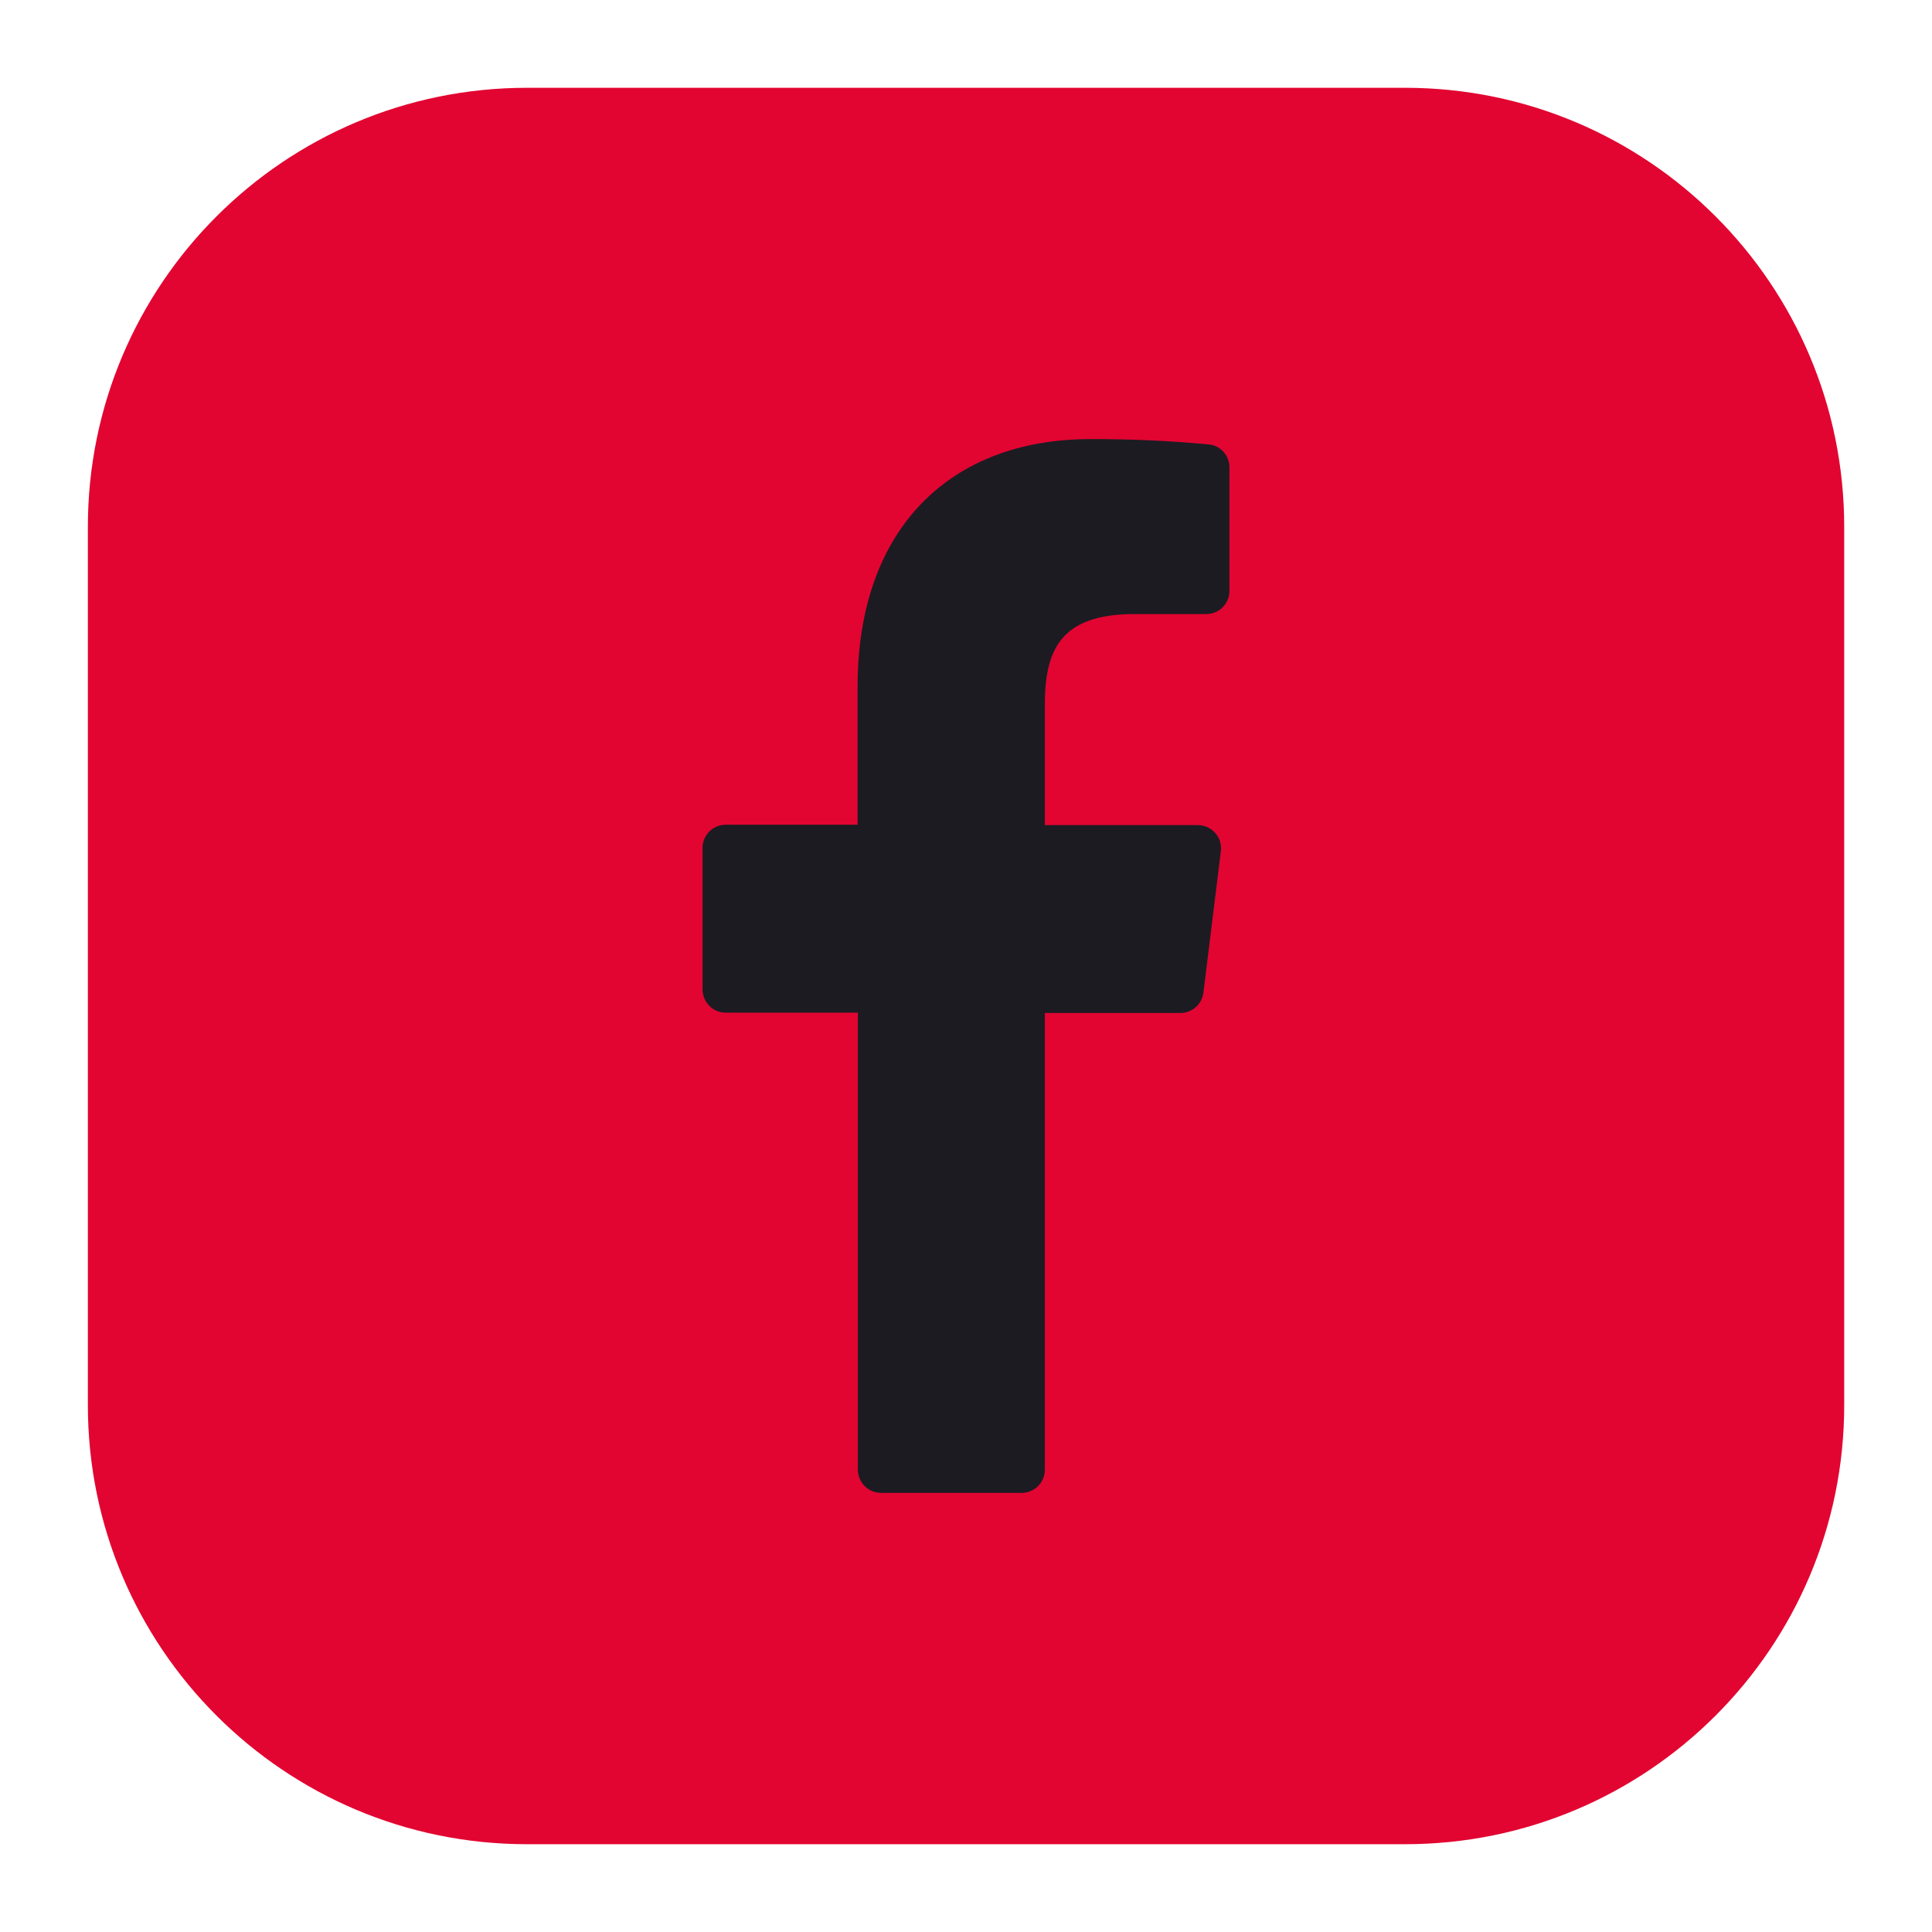 <svg width="25" height="25" viewBox="0 0 25 25" fill="none" xmlns="http://www.w3.org/2000/svg">
<path d="M18.182 1.136H6.819C3.681 1.136 1.137 3.68 1.137 6.818V18.182C1.137 21.32 3.681 23.864 6.819 23.864H18.182C21.32 23.864 23.864 21.32 23.864 18.182V6.818C23.864 3.68 21.32 1.136 18.182 1.136Z" fill="#E20531"/>
<path d="M13.22 19.318C13.386 19.318 13.52 19.184 13.52 19.018V13.108H15.274C15.426 13.108 15.553 12.995 15.572 12.845L15.798 11.013C15.82 10.835 15.681 10.677 15.5 10.677H13.52V9.128C13.52 8.426 13.709 7.946 14.679 7.946H15.609C15.775 7.946 15.909 7.812 15.909 7.646V6.047C15.909 5.894 15.794 5.765 15.642 5.751C15.132 5.703 14.62 5.68 14.107 5.682C12.322 5.682 11.097 6.812 11.097 8.888V10.672H9.391C9.225 10.672 9.091 10.806 9.091 10.972V12.803C9.091 12.969 9.225 13.104 9.391 13.104H11.101V19.018C11.101 19.184 11.236 19.318 11.401 19.318H13.22Z" fill="#1C1B22"/>
</svg>
